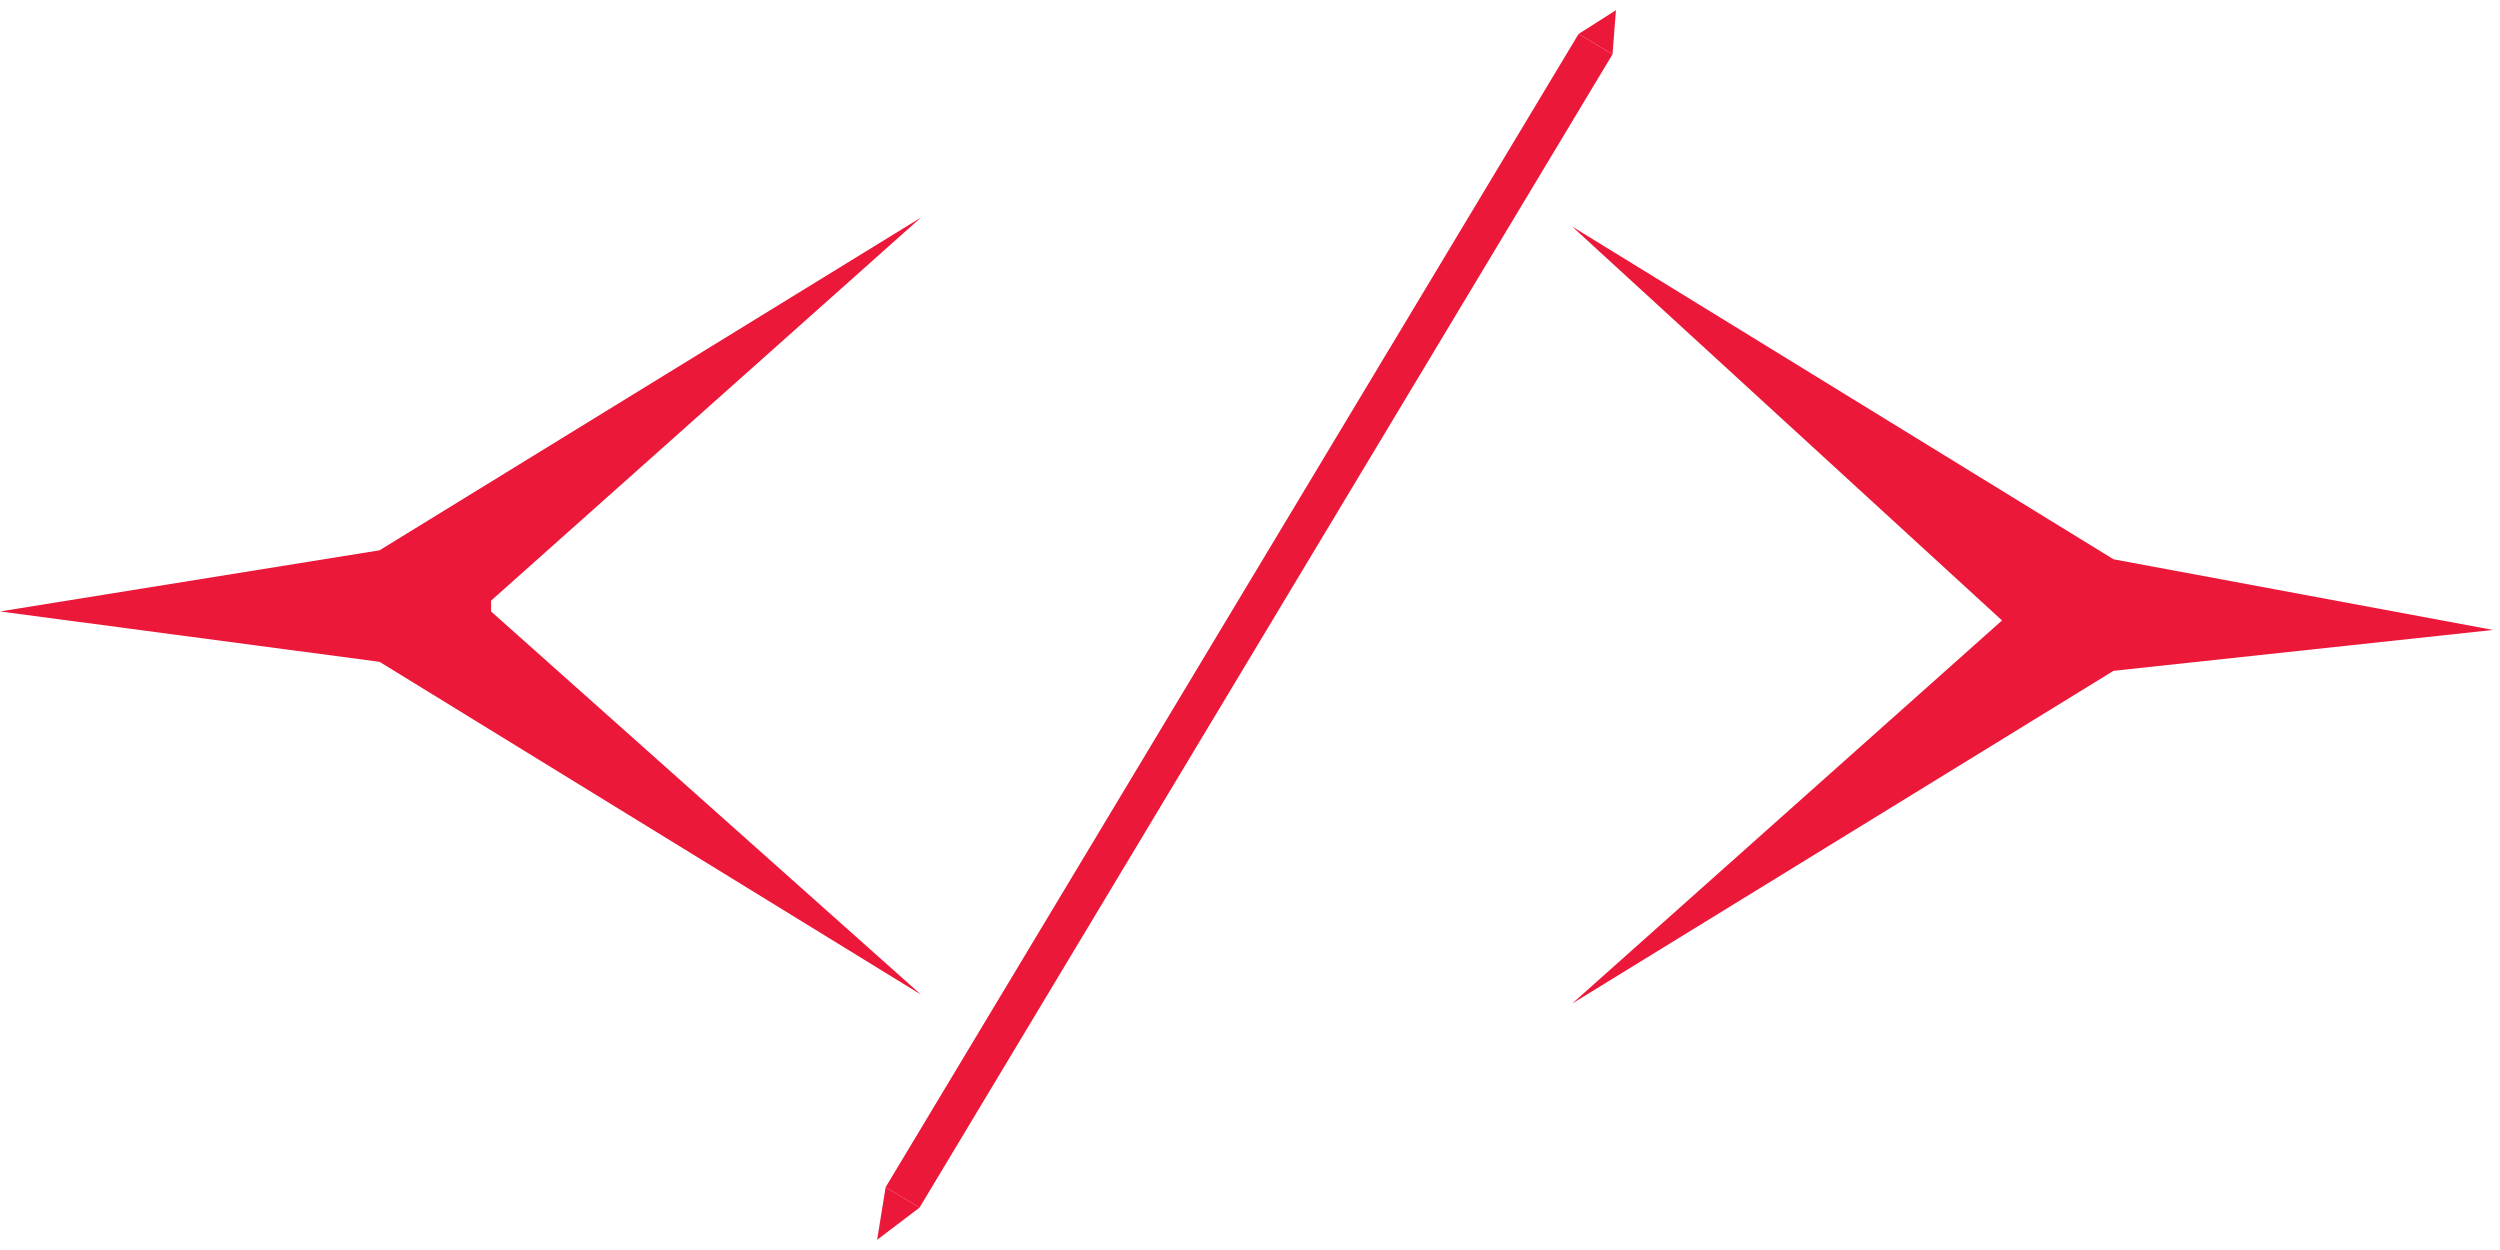 <svg width="174" height="87" viewBox="0 0 174 87" fill="none" xmlns="http://www.w3.org/2000/svg">
<path d="M64.099 15.14L34.178 41.806V42.557L64.099 69.224L26.416 46.063L0 42.557L26.416 38.301L64.099 15.14Z" fill="#EC1839"/>
<path d="M109.419 69.85L139.34 43.183L109.419 15.766L147.102 38.927L173.518 43.844L147.102 46.689L109.419 69.85Z" fill="#EC1839"/>
<rect x="109.87" y="2.361" width="2.754" height="93.645" transform="rotate(31 109.87 2.361)" fill="#EC1839"/>
<path d="M61.64 82.63L64.001 84.049L61.047 86.291L61.64 82.63Z" fill="#EC1839"/>
<path d="M112.47 0.709L112.232 3.78L109.871 2.361L112.47 0.709Z" fill="#EC1839"/>
</svg>

